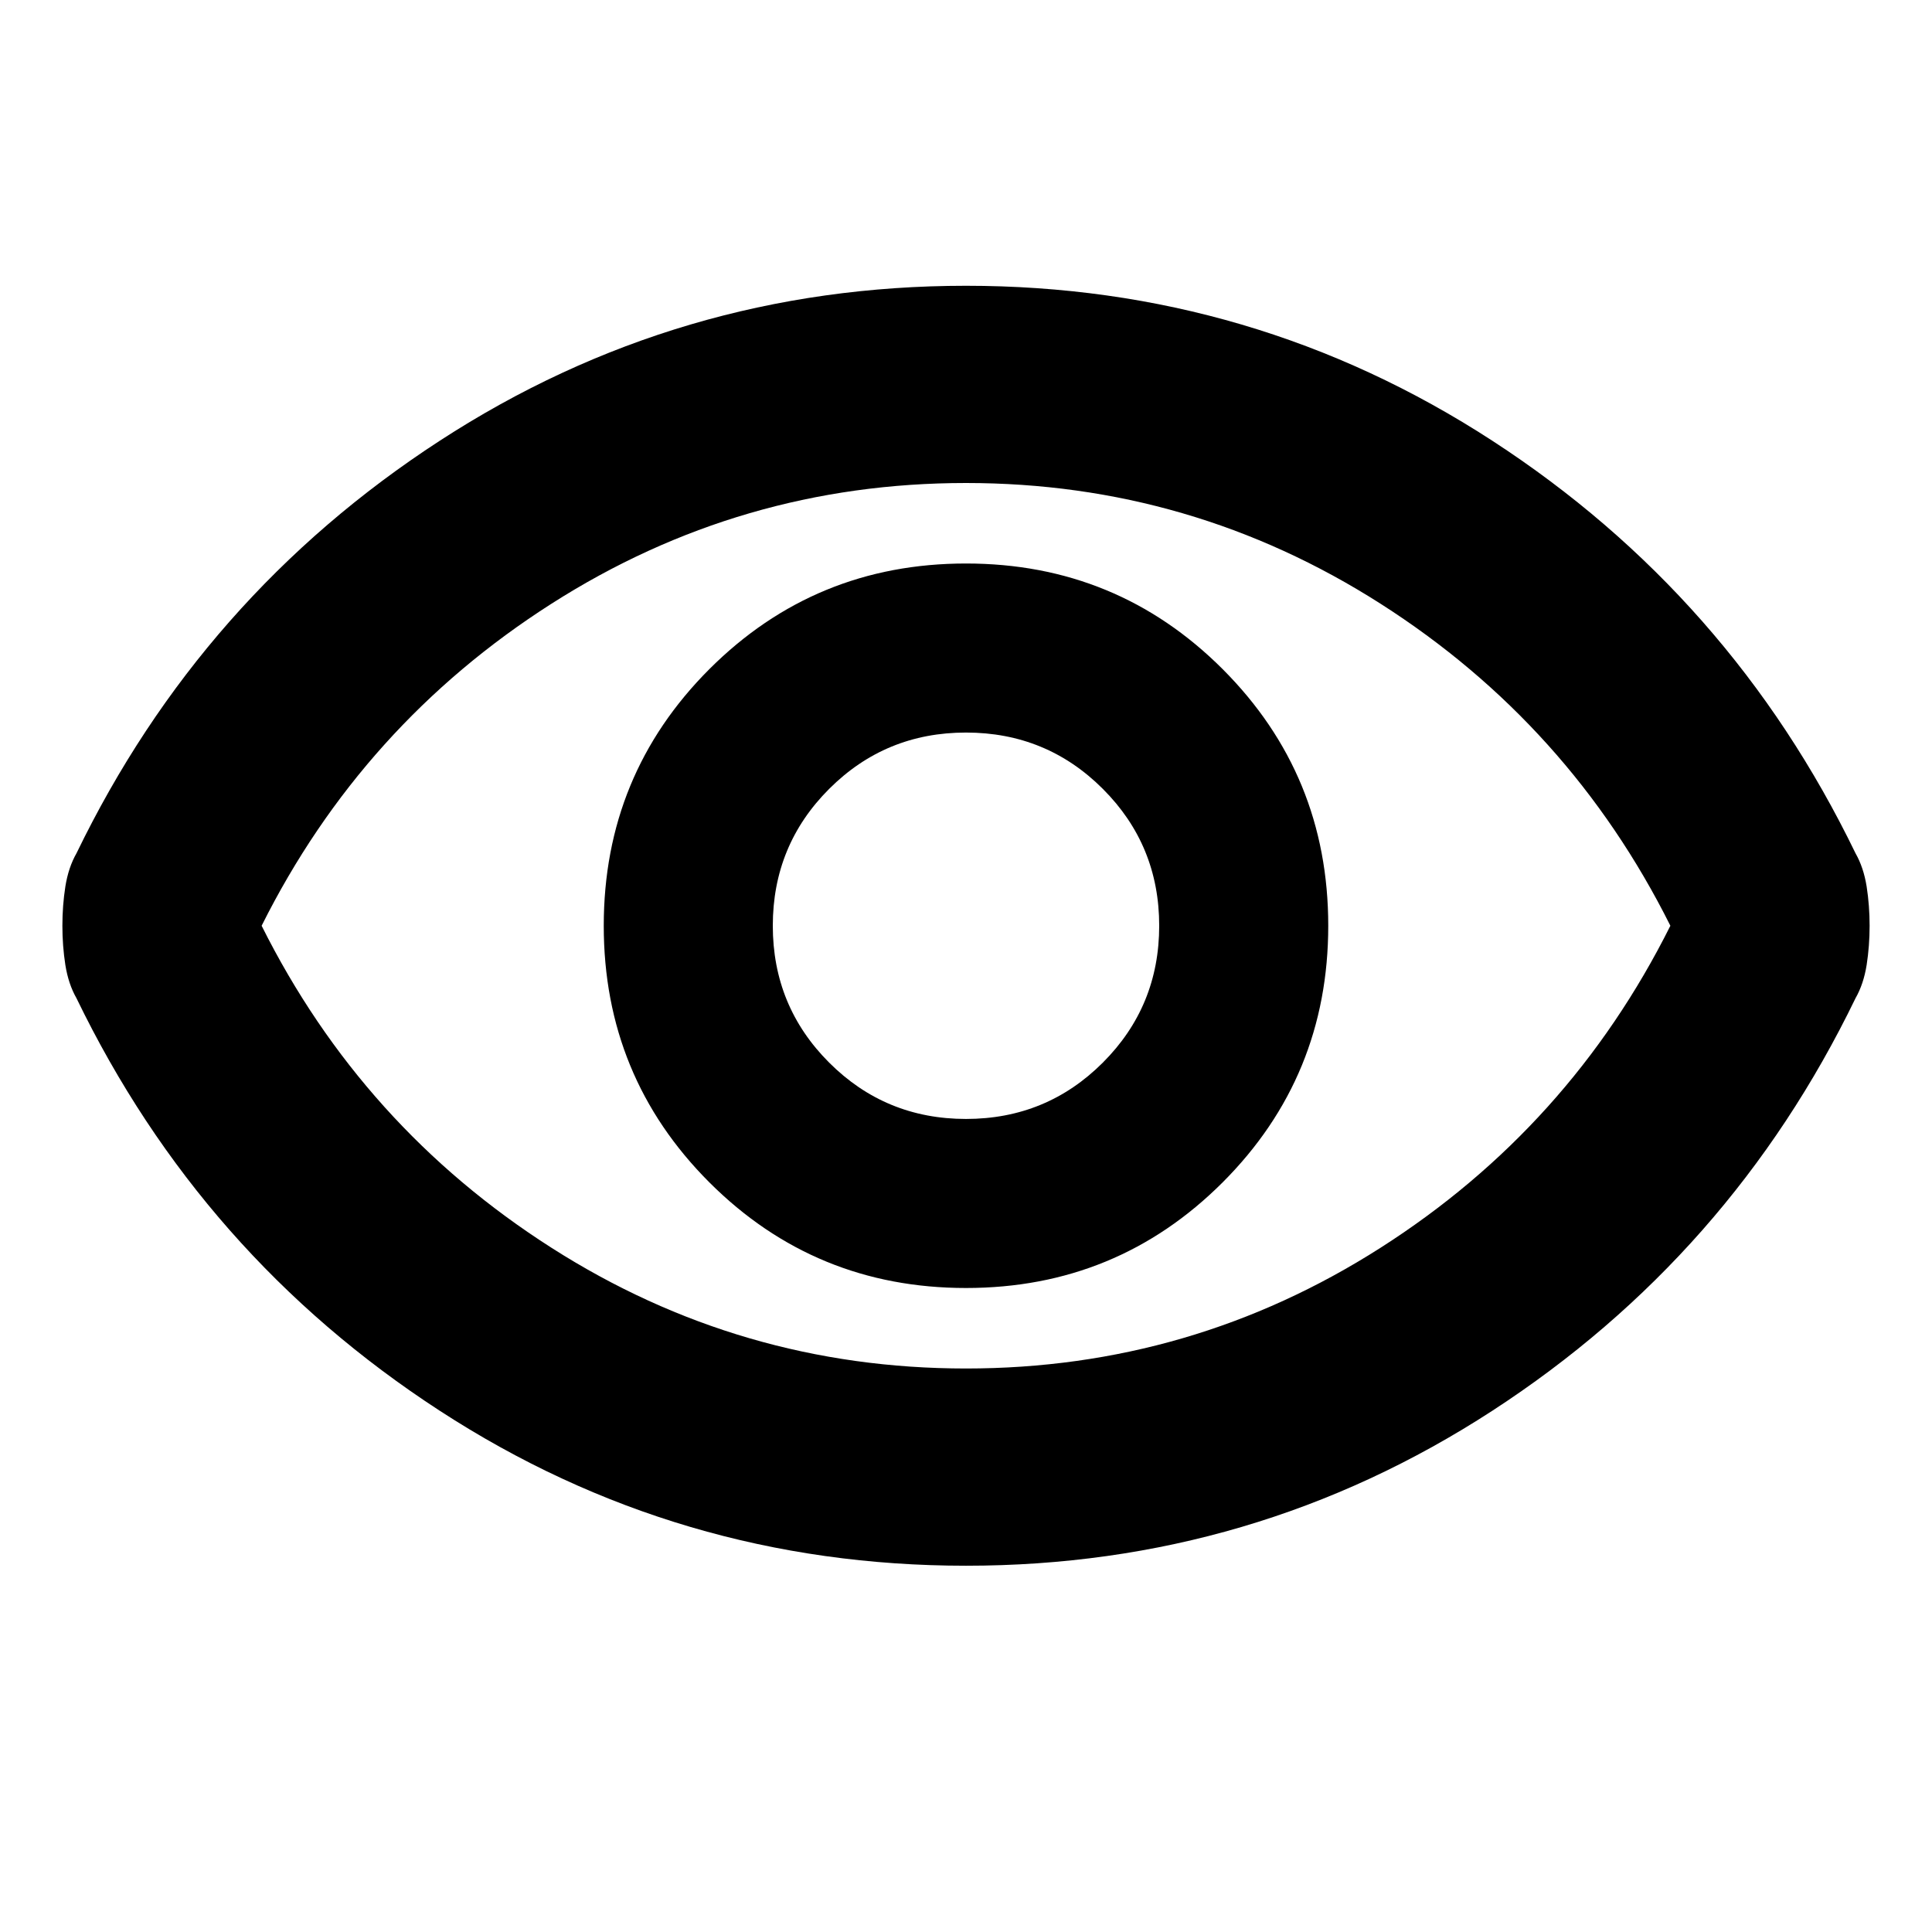 <svg xmlns="http://www.w3.org/2000/svg" height="24" width="24"><path d="M12 16Q13.875 16 15.188 14.688Q16.5 13.375 16.5 11.5Q16.5 9.625 15.188 8.312Q13.875 7 12 7Q10.125 7 8.812 8.312Q7.5 9.625 7.5 11.5Q7.5 13.375 8.812 14.688Q10.125 16 12 16ZM12 13.9Q11 13.9 10.3 13.2Q9.6 12.5 9.6 11.5Q9.6 10.5 10.3 9.8Q11 9.1 12 9.1Q13 9.1 13.7 9.8Q14.4 10.5 14.4 11.5Q14.4 12.5 13.7 13.2Q13 13.9 12 13.9ZM12 19.45Q8.425 19.45 5.463 17.525Q2.5 15.6 0.95 12.4Q0.85 12.225 0.812 11.988Q0.775 11.75 0.775 11.5Q0.775 11.25 0.812 11.012Q0.85 10.775 0.95 10.6Q2.5 7.4 5.463 5.475Q8.425 3.55 12 3.55Q15.575 3.55 18.538 5.475Q21.5 7.4 23.05 10.6Q23.15 10.775 23.188 11.012Q23.225 11.25 23.225 11.5Q23.225 11.75 23.188 11.988Q23.15 12.225 23.05 12.4Q21.5 15.6 18.538 17.525Q15.575 19.45 12 19.45ZM12 11.5Q12 11.5 12 11.5Q12 11.5 12 11.5Q12 11.5 12 11.5Q12 11.5 12 11.5Q12 11.5 12 11.5Q12 11.5 12 11.5Q12 11.5 12 11.5Q12 11.5 12 11.5ZM12 17Q14.8 17 17.15 15.5Q19.5 14 20.75 11.5Q19.5 9 17.15 7.5Q14.8 6 12 6Q9.2 6 6.85 7.5Q4.5 9 3.25 11.5Q4.5 14 6.85 15.5Q9.2 17 12 17Z"/></svg>